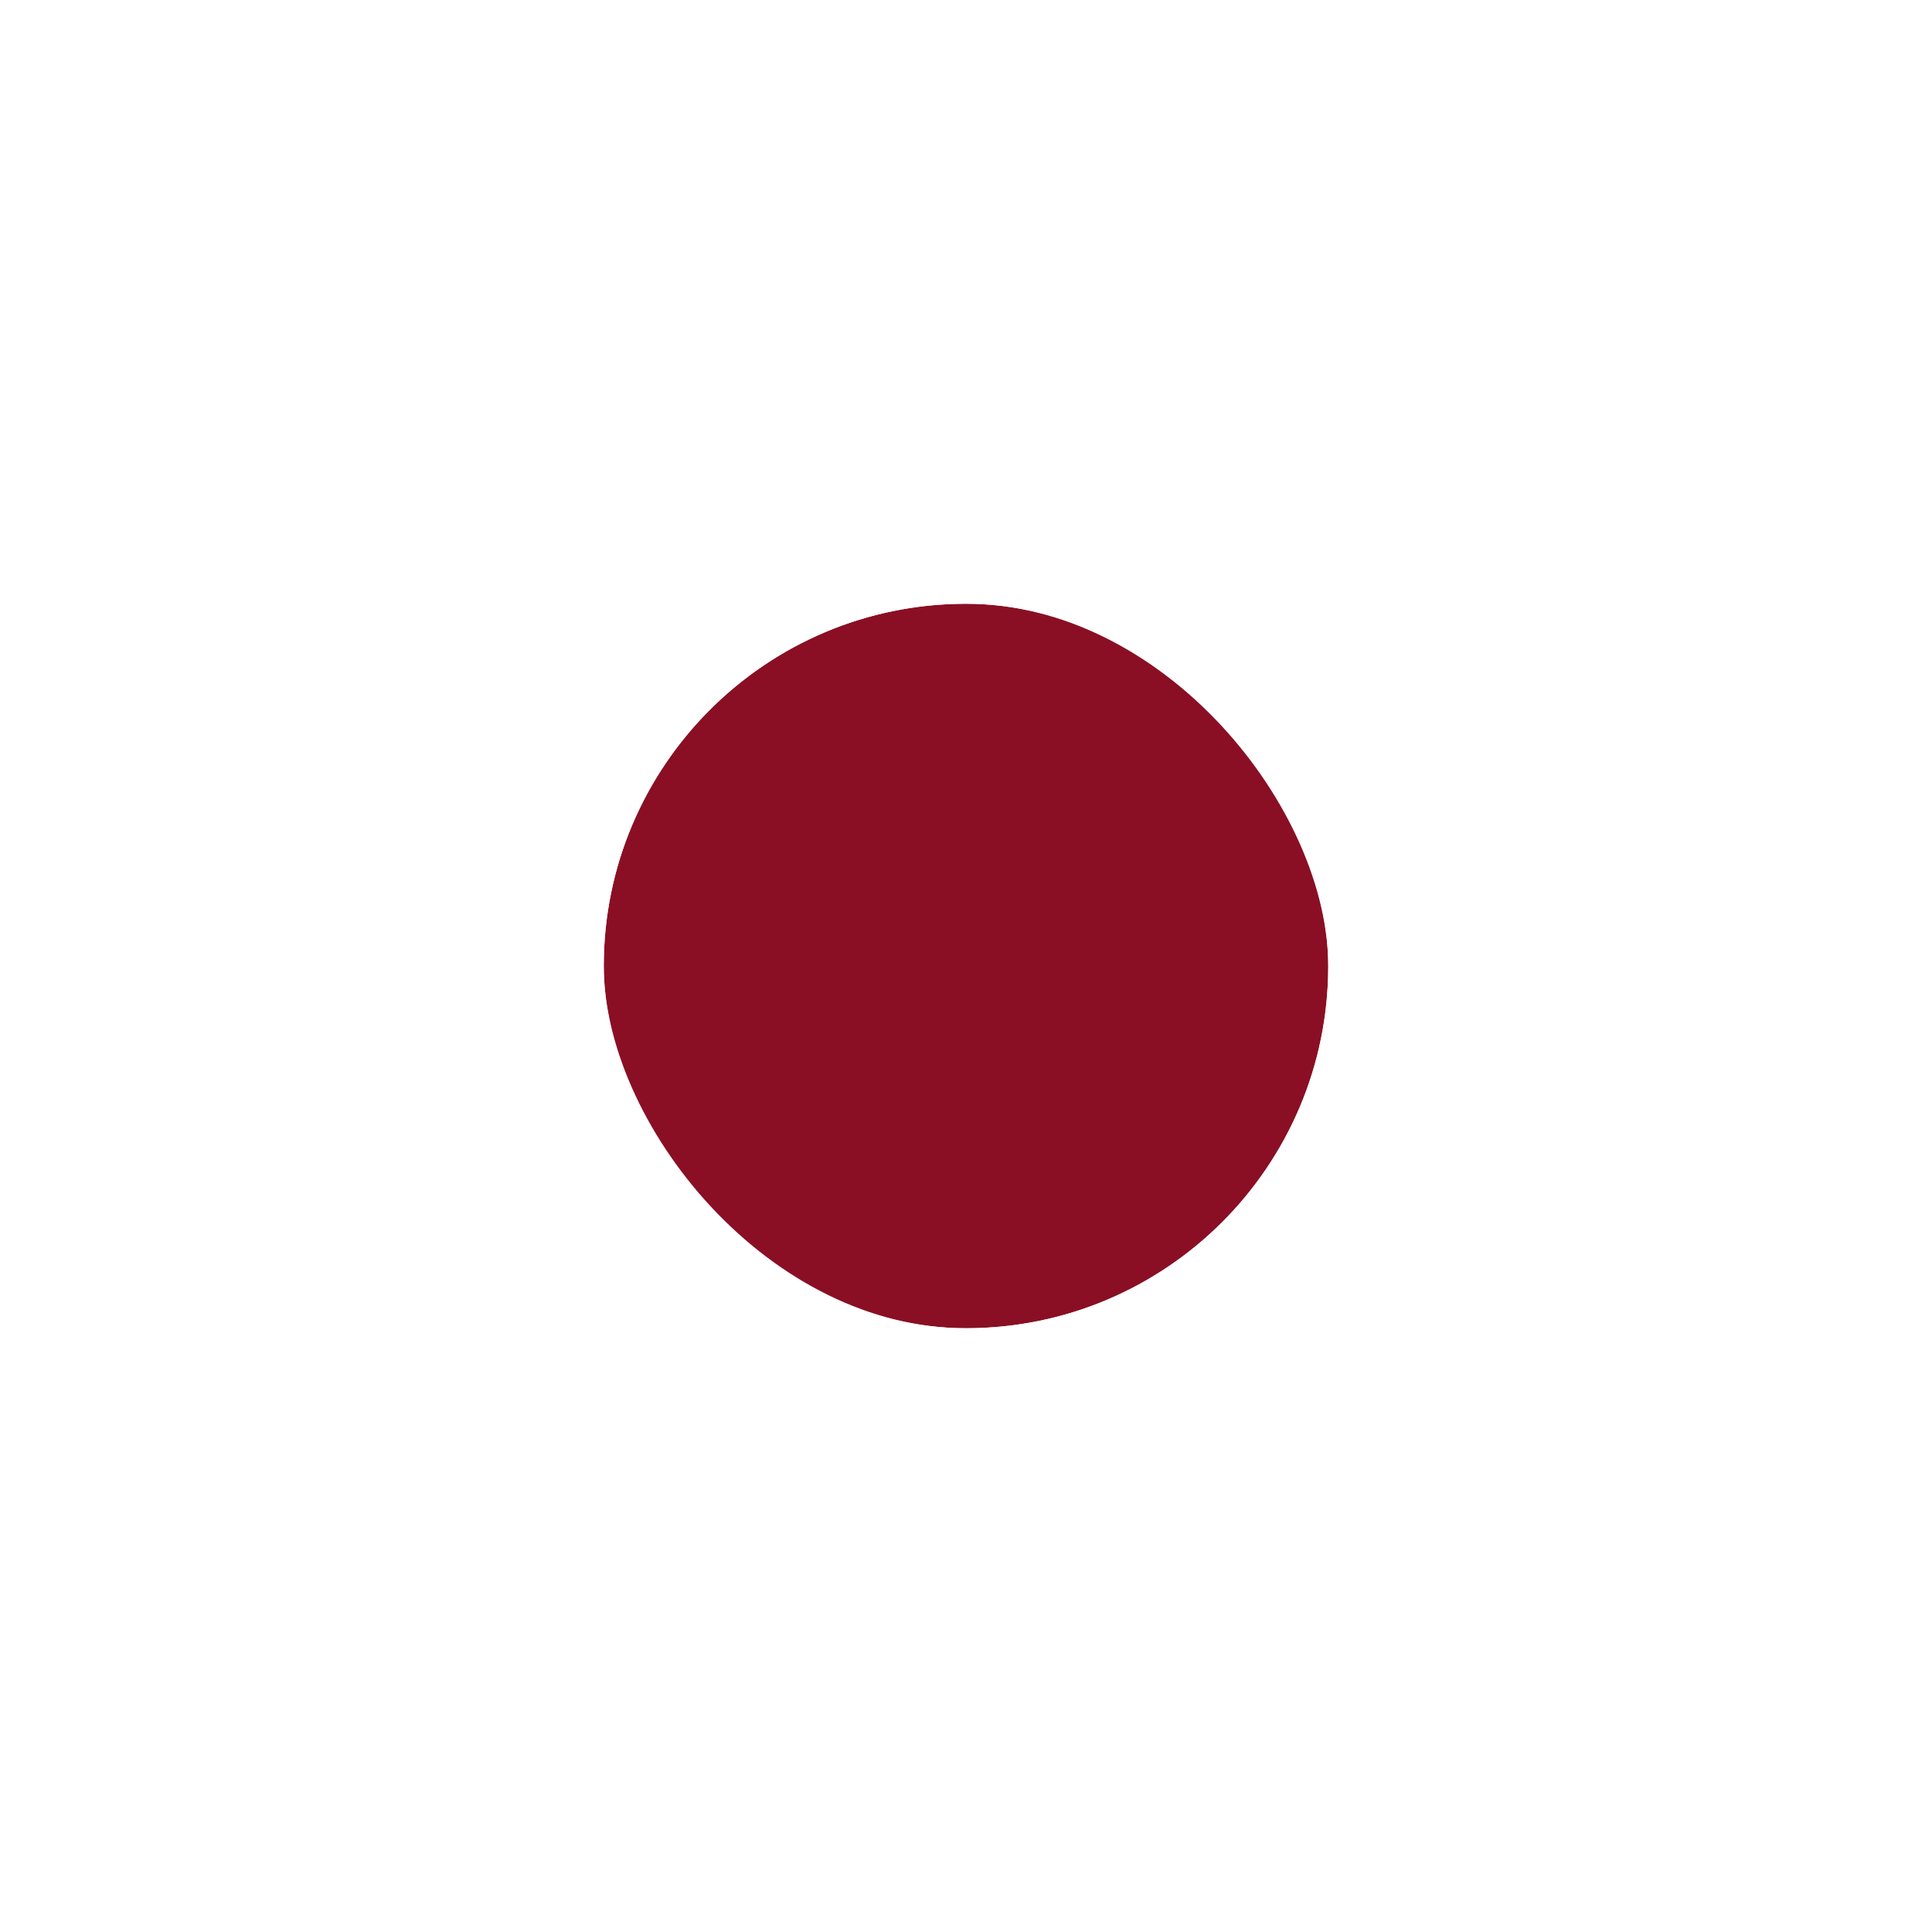<svg width="32" height="32" viewBox="0 0 32 32" fill="none" xmlns="http://www.w3.org/2000/svg">
<g filter="url(#filter0_d_870_7333)">
<g clip-path="url(#clip0_870_7333)">
<rect x="10" y="8" width="12" height="12" rx="6" fill="#8A0F24"/>
</g>
<rect x="9" y="7" width="14" height="14" rx="7" stroke="white" stroke-width="2"/>
</g>
<defs>
<filter id="filter0_d_870_7333" x="0" y="0" width="32" height="32" filterUnits="userSpaceOnUse" color-interpolation-filters="sRGB">
<feFlood flood-opacity="0" result="BackgroundImageFix"/>
<feColorMatrix in="SourceAlpha" type="matrix" values="0 0 0 0 0 0 0 0 0 0 0 0 0 0 0 0 0 0 127 0" result="hardAlpha"/>
<feOffset dy="2"/>
<feGaussianBlur stdDeviation="4"/>
<feColorMatrix type="matrix" values="0 0 0 0 0 0 0 0 0 0 0 0 0 0 0 0 0 0 0.16 0"/>
<feBlend mode="normal" in2="BackgroundImageFix" result="effect1_dropShadow_870_7333"/>
<feBlend mode="normal" in="SourceGraphic" in2="effect1_dropShadow_870_7333" result="shape"/>
</filter>
<clipPath id="clip0_870_7333">
<rect x="10" y="8" width="12" height="12" rx="6" fill="white"/>
</clipPath>
</defs>
</svg>
